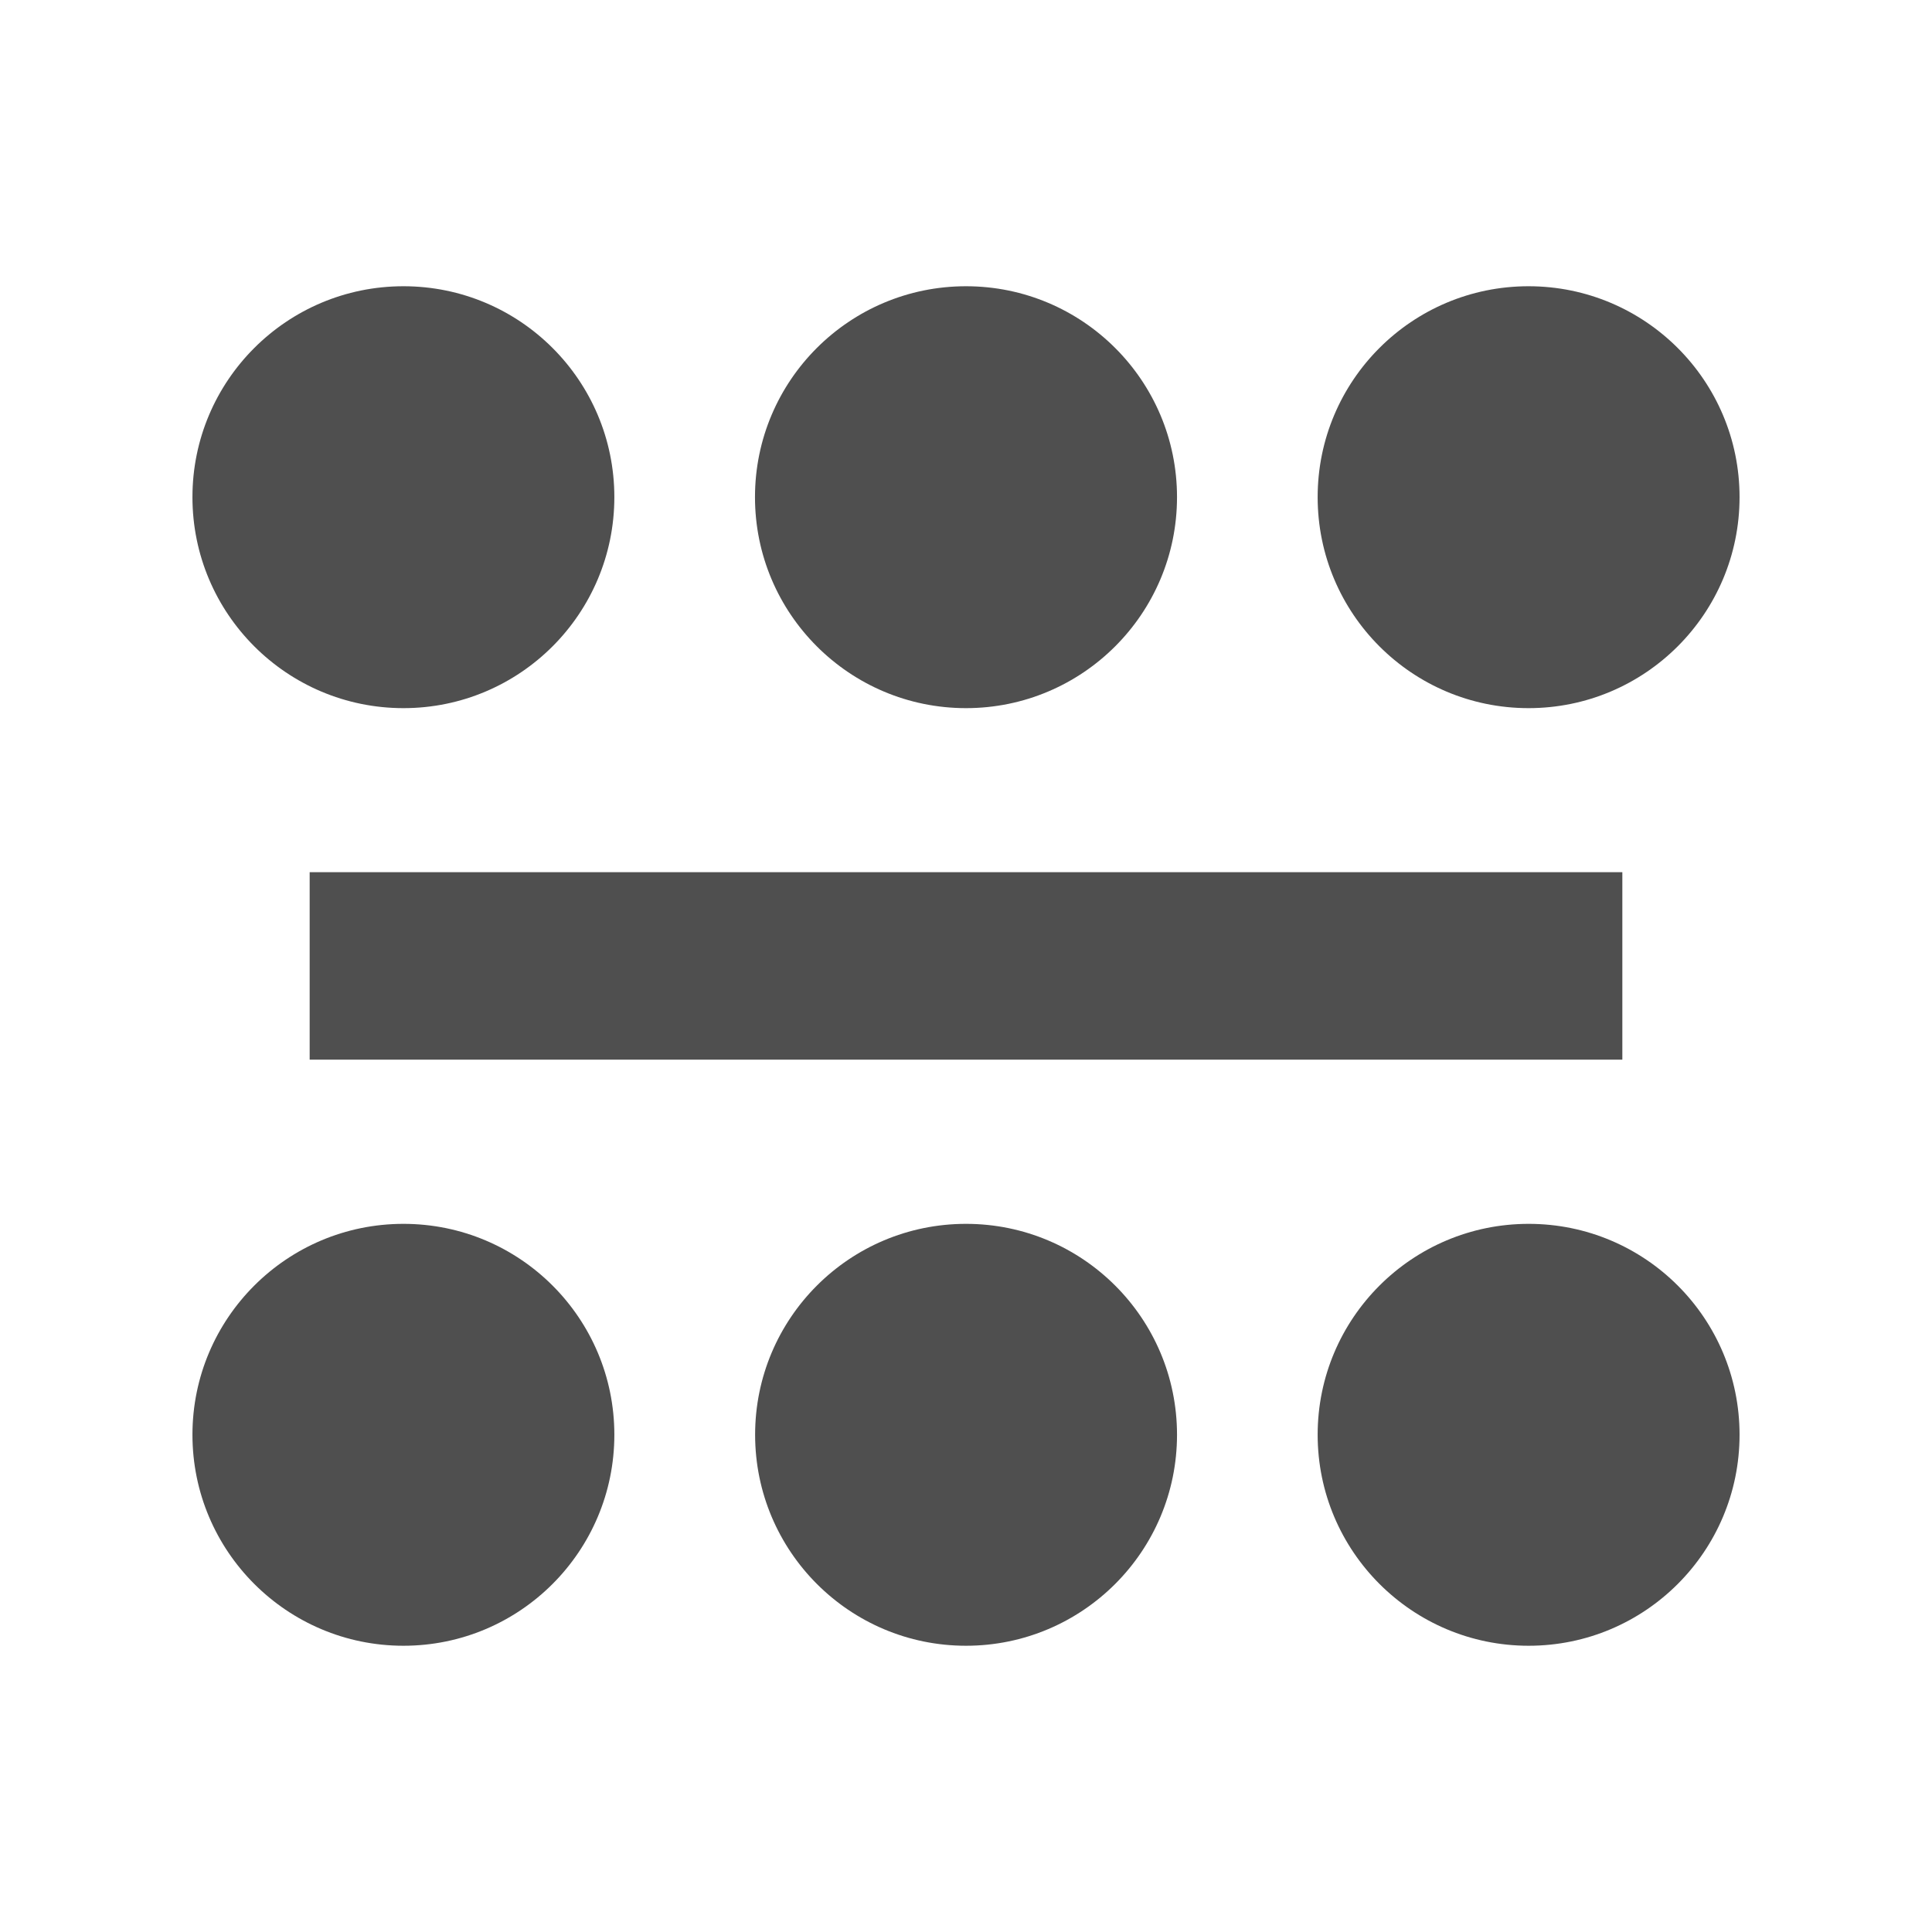 <?xml version="1.0" encoding="UTF-8" standalone="no"?>
<svg
   xmlns:dc="http://purl.org/dc/elements/1.1/"
   xmlns:cc="http://creativecommons.org/ns#"
   xmlns:rdf="http://www.w3.org/1999/02/22-rdf-syntax-ns#"
   xmlns:svg="http://www.w3.org/2000/svg"
   xmlns="http://www.w3.org/2000/svg"
   xmlns:sodipodi="http://sodipodi.sourceforge.net/DTD/sodipodi-0.dtd"
   xmlns:inkscape="http://www.inkscape.org/namespaces/inkscape"
   height="100%"
   width="100%"
   version="1.1"
   id="svg2"
   viewBox="0 0 512 512"
   inkscape:version="0.91 r"
   sodipodi:docname="view-list-group.svg">
  <sodipodi:namedview
     pagecolor="#ffffff"
     bordercolor="#666666"
     borderopacity="1"
     objecttolerance="10"
     gridtolerance="10"
     guidetolerance="10"
     inkscape:pageopacity="0"
     inkscape:pageshadow="2"
     inkscape:window-width="640"
     inkscape:window-height="480"
     id="namedview8"
     showgrid="false"
     inkscape:zoom="0.4609375"
     inkscape:cx="256"
     inkscape:cy="256"
     inkscape:window-x="0"
     inkscape:window-y="0"
     inkscape:window-maximized="0"
     inkscape:current-layer="svg2" />
  <defs
     id="defs4" />
  <path
     style="fill:#4F4F4F"
     id="path8"
     d="m 106.921,75.857 c -30.88,0 -55.921,25.018 -55.921,55.888 0,30.88 25.046,55.921 55.921,55.921 30.875,0 55.888,-25.046 55.888,-55.921 0,-30.875 -25.018,-55.888 -55.888,-55.888 z m 149.079,0 c -30.88,0 -55.921,25.018 -55.921,55.888 0,30.88 25.046,55.921 55.921,55.921 30.88,0 55.921,-25.046 55.921,-55.921 0,-30.875 -25.046,-55.888 -55.921,-55.888 z m 149.079,0 c -30.875,0 -55.888,25.018 -55.888,55.888 0,30.88 25.018,55.921 55.888,55.921 30.88,0 55.921,-25.046 55.921,-55.921 0,-30.875 -25.046,-55.888 -55.921,-55.888 z m -323.015,155.285 0,49.682 347.873,0 0,-49.682 -347.873,0 z m 24.858,93.191 c -30.88,0 -55.921,25.013 -55.921,55.888 0,30.875 25.046,55.921 55.921,55.921 30.875,0 55.888,-25.052 55.888,-55.921 0,-30.88 -25.018,-55.888 -55.888,-55.888 z m 149.079,0 c -30.88,0 -55.888,25.013 -55.888,55.888 0,30.875 25.013,55.921 55.888,55.921 30.88,0 55.921,-25.052 55.921,-55.921 0,-30.88 -25.046,-55.888 -55.921,-55.888 z m 149.112,0 c -30.875,0 -55.921,25.013 -55.921,55.888 0,30.875 25.052,55.921 55.921,55.921 30.88,0 55.888,-25.052 55.888,-55.921 0,-30.88 -25.013,-55.888 -55.888,-55.888 z" />
</svg>
